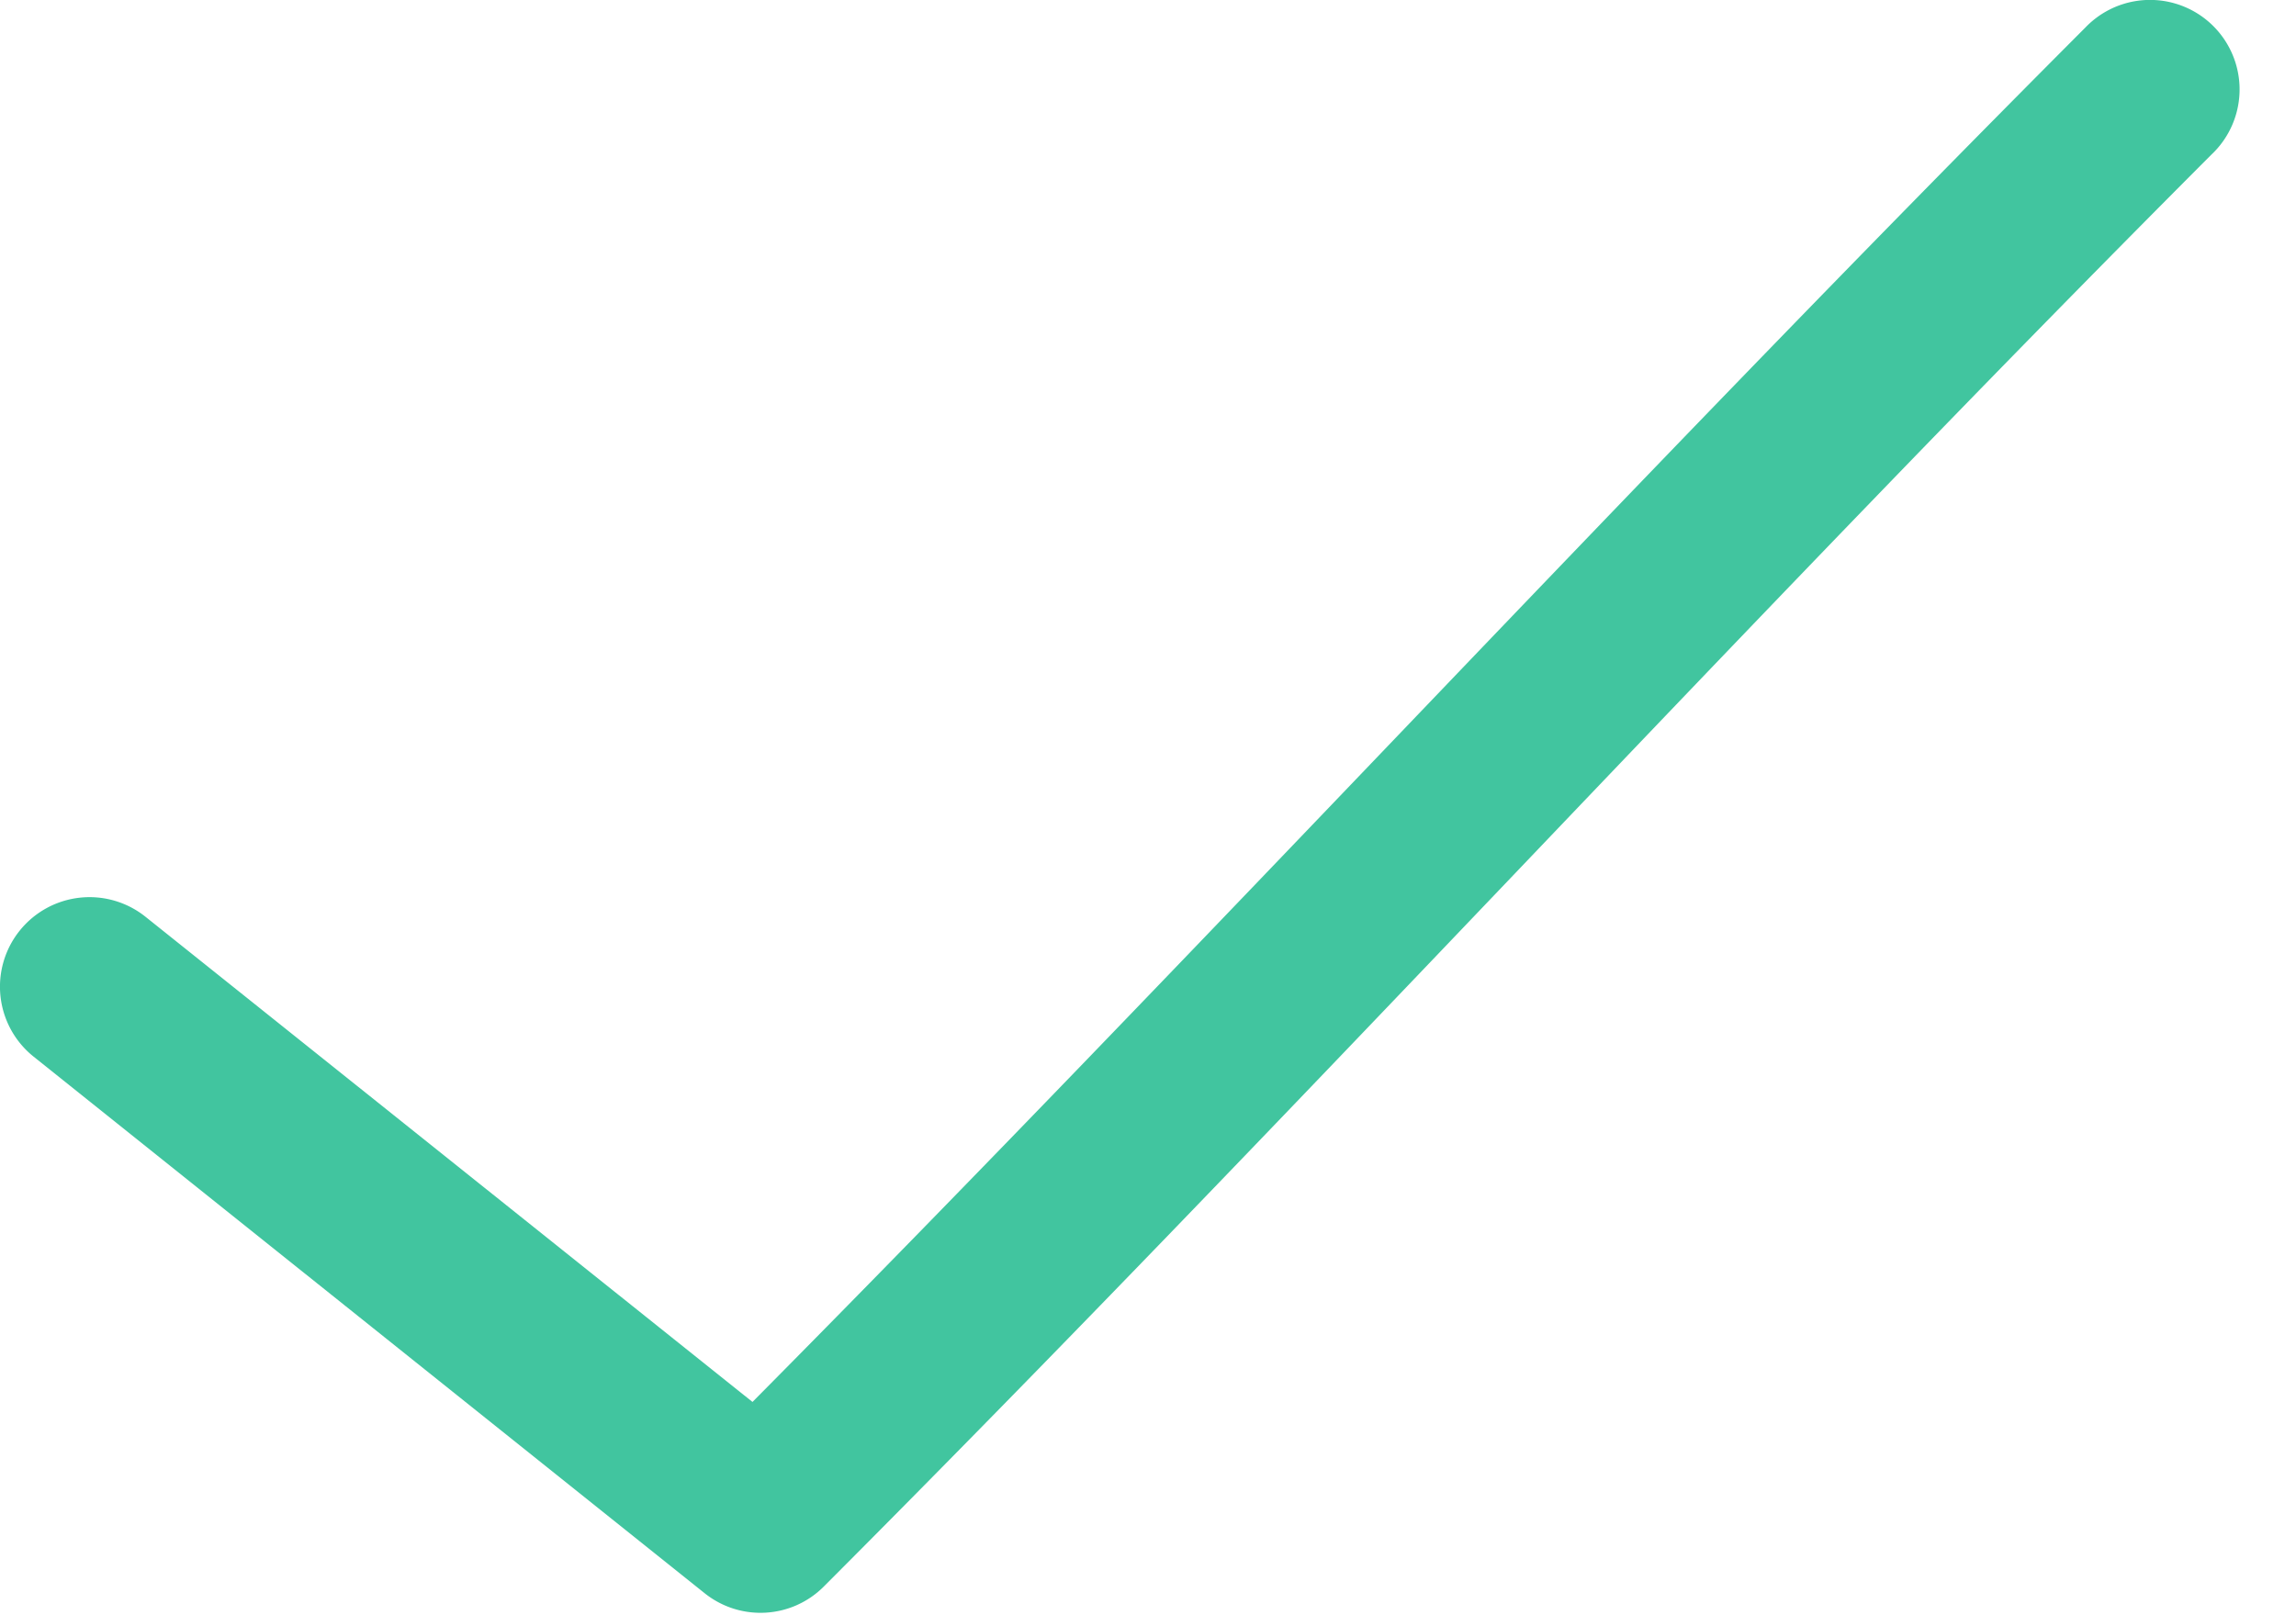 <svg width="27" height="19" fill="none" xmlns="http://www.w3.org/2000/svg"><path d="M25.132.01a1.053 1.053 0 00-.608.313C19.112 5.747 14.183 11.11 8.849 16.491l-7.138-5.707a1.053 1.053 0 10-1.316 1.645l7.895 6.315c.42.332 1.02.297 1.398-.082C15.324 13.015 20.411 7.425 26.004 1.82a1.053 1.053 0 00-.872-1.81z" fill="#41C59F"/></svg>